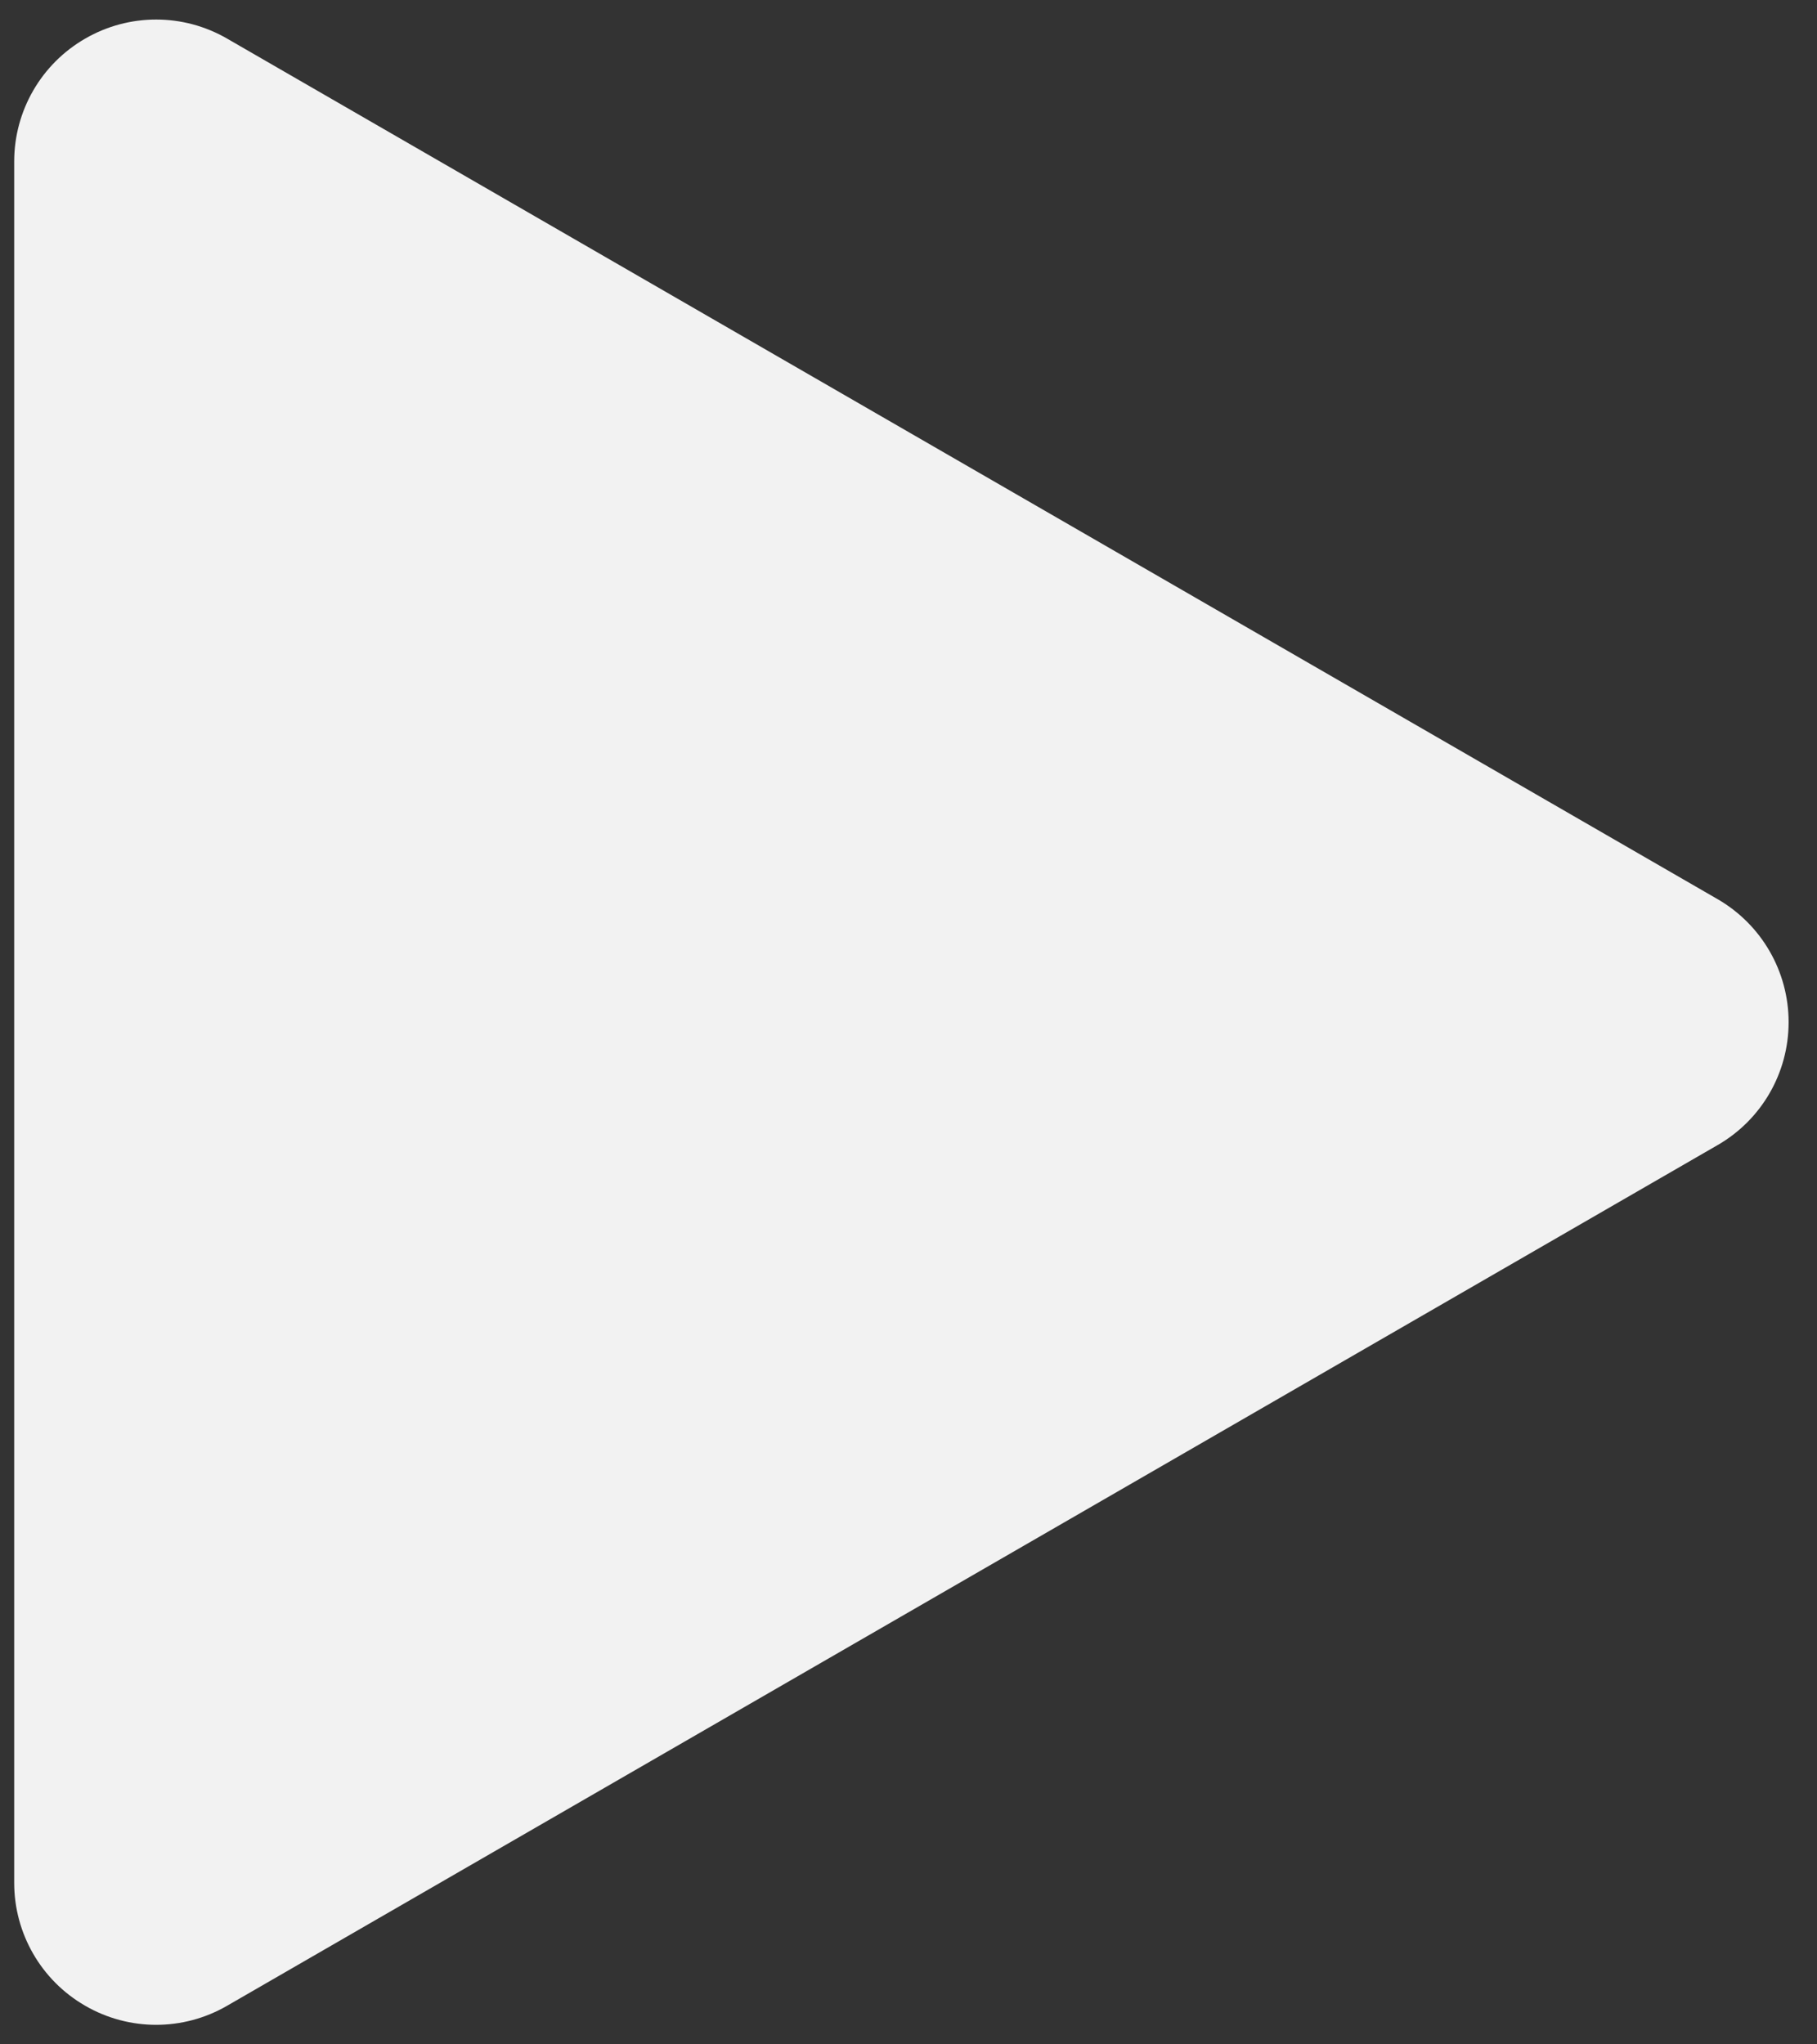 <svg width="16" height="18" viewBox="0 0 16 18" fill="none" xmlns="http://www.w3.org/2000/svg">
<rect x="0" y="0" width="16" height="18" fill="#333333" stroke="none"/>
<path d="M2 0.34C1.613 0.116 1.137 0.116 0.75 0.34C0.363 0.563 0.125 0.976 0.125 1.422V16.578C0.125 17.024 0.363 17.437 0.75 17.66C1.137 17.884 1.613 17.884 2 17.66L15.125 10.082C15.512 9.859 15.75 9.447 15.75 9C15.75 8.553 15.512 8.141 15.125 7.917L2 0.34Z" fill="#F2F2F2"/>
</svg>
